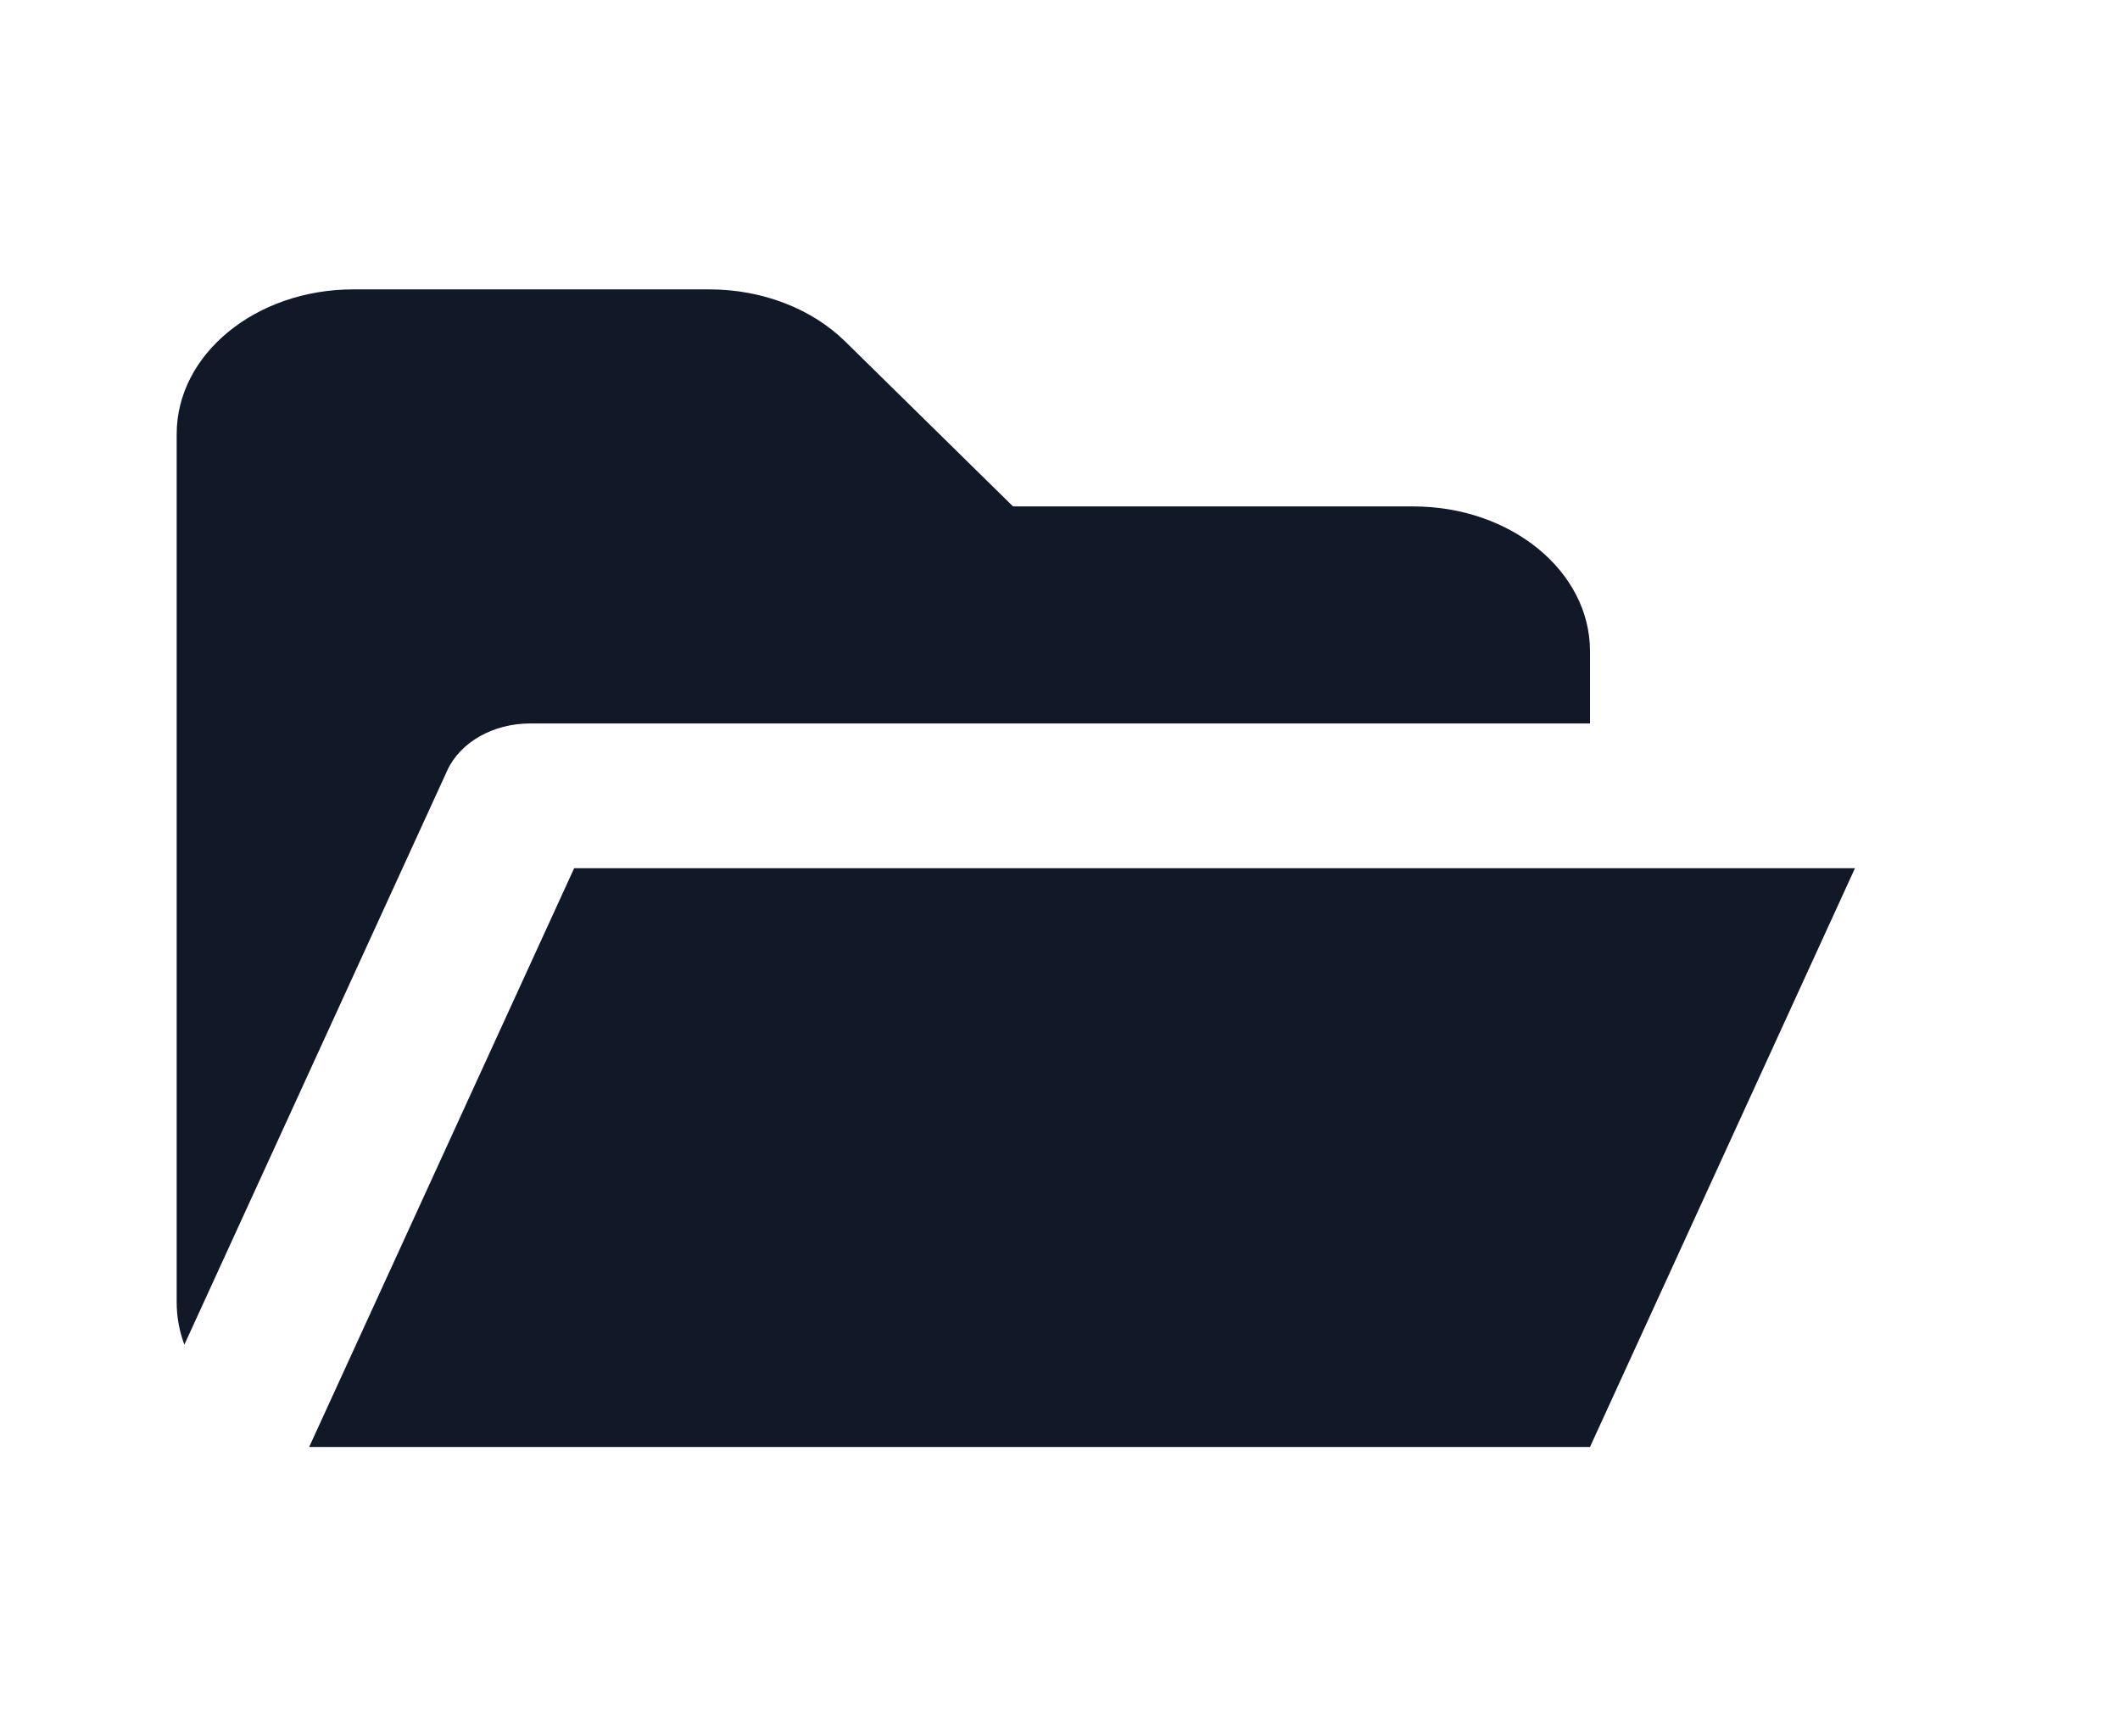 <svg width="116" height="95" viewBox="0 0 116 95" fill="none" xmlns="http://www.w3.org/2000/svg">
<path fill-rule="evenodd" clip-rule="evenodd" d="M19.333 15.833C13.995 15.833 9.667 19.378 9.667 23.75V71.25C9.667 72.057 9.814 72.836 10.088 73.57L24.474 42.152C25.182 40.607 26.985 39.583 29 39.583H87V35.625C87 31.253 82.672 27.708 77.333 27.708H55.431L46.246 18.682C44.409 16.877 41.688 15.833 38.82 15.833H19.333ZM32.35 47.5L31.417 47.5L16.917 79.167H87L101.5 47.5L87 47.5H32.35Z" fill="#111928"/>
</svg>
